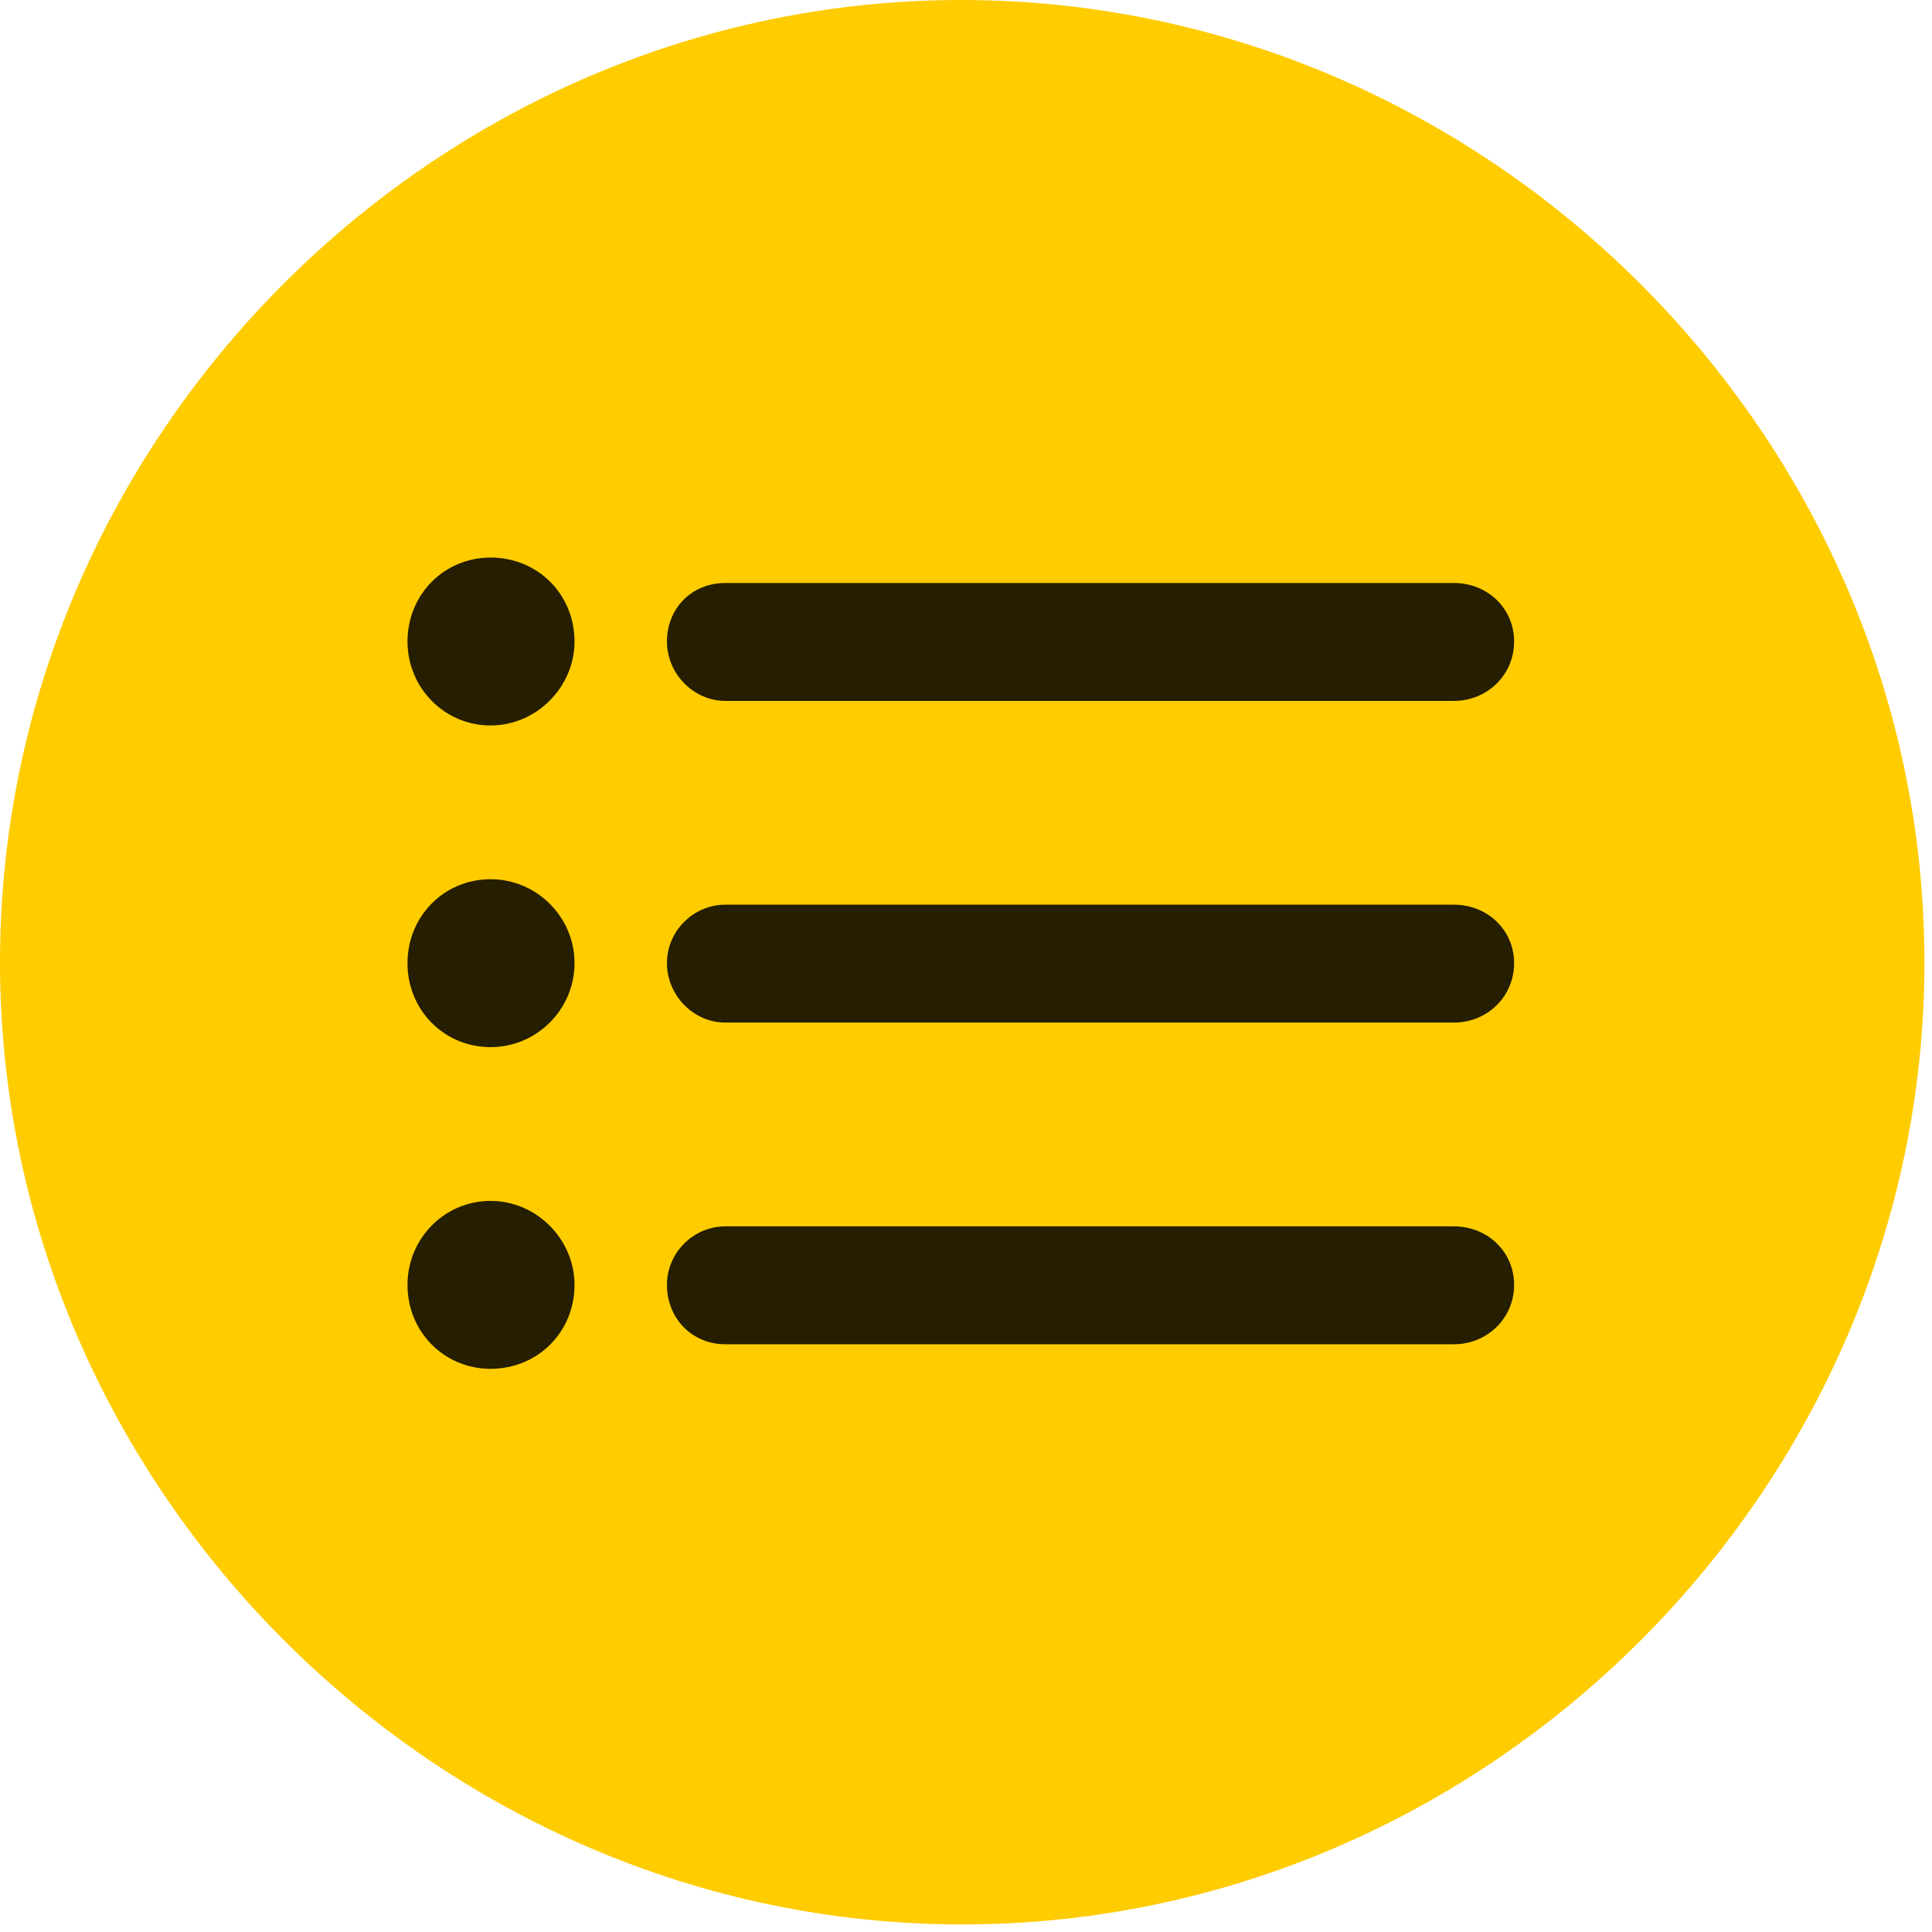 <svg width="24" height="24" viewBox="0 0 24 24" fill="none" xmlns="http://www.w3.org/2000/svg">
<path d="M11.953 23.906C18.492 23.906 23.906 18.48 23.906 11.953C23.906 5.414 18.48 0 11.941 0C5.414 0 0 5.414 0 11.953C0 18.48 5.426 23.906 11.953 23.906Z" fill="#FFCC00"/>
<path d="M9.012 8.707C8.613 8.707 8.285 8.367 8.285 7.969C8.285 7.559 8.59 7.242 9.012 7.242H18.059C18.48 7.242 18.809 7.559 18.809 7.969C18.809 8.379 18.48 8.707 18.059 8.707H9.012ZM9.012 16.699C8.59 16.699 8.285 16.371 8.285 15.961C8.285 15.562 8.613 15.234 9.012 15.234H18.059C18.48 15.234 18.809 15.551 18.809 15.961C18.809 16.371 18.48 16.699 18.059 16.699H9.012ZM9.012 12.703C8.613 12.703 8.285 12.363 8.285 11.965C8.285 11.566 8.613 11.238 9.012 11.238H18.059C18.48 11.238 18.809 11.555 18.809 11.965C18.809 12.375 18.48 12.703 18.059 12.703H9.012ZM6.094 9.012C5.52 9.012 5.062 8.543 5.062 7.969C5.062 7.383 5.52 6.926 6.094 6.926C6.68 6.926 7.137 7.383 7.137 7.969C7.137 8.531 6.668 9.012 6.094 9.012ZM6.094 13.008C5.52 13.008 5.062 12.551 5.062 11.965C5.062 11.379 5.52 10.922 6.094 10.922C6.668 10.922 7.137 11.391 7.137 11.965C7.137 12.539 6.668 13.008 6.094 13.008ZM6.094 17.004C5.52 17.004 5.062 16.547 5.062 15.961C5.062 15.387 5.52 14.918 6.094 14.918C6.668 14.918 7.137 15.398 7.137 15.961C7.137 16.547 6.68 17.004 6.094 17.004Z" fill="black" fill-opacity="0.85"/>
</svg>
